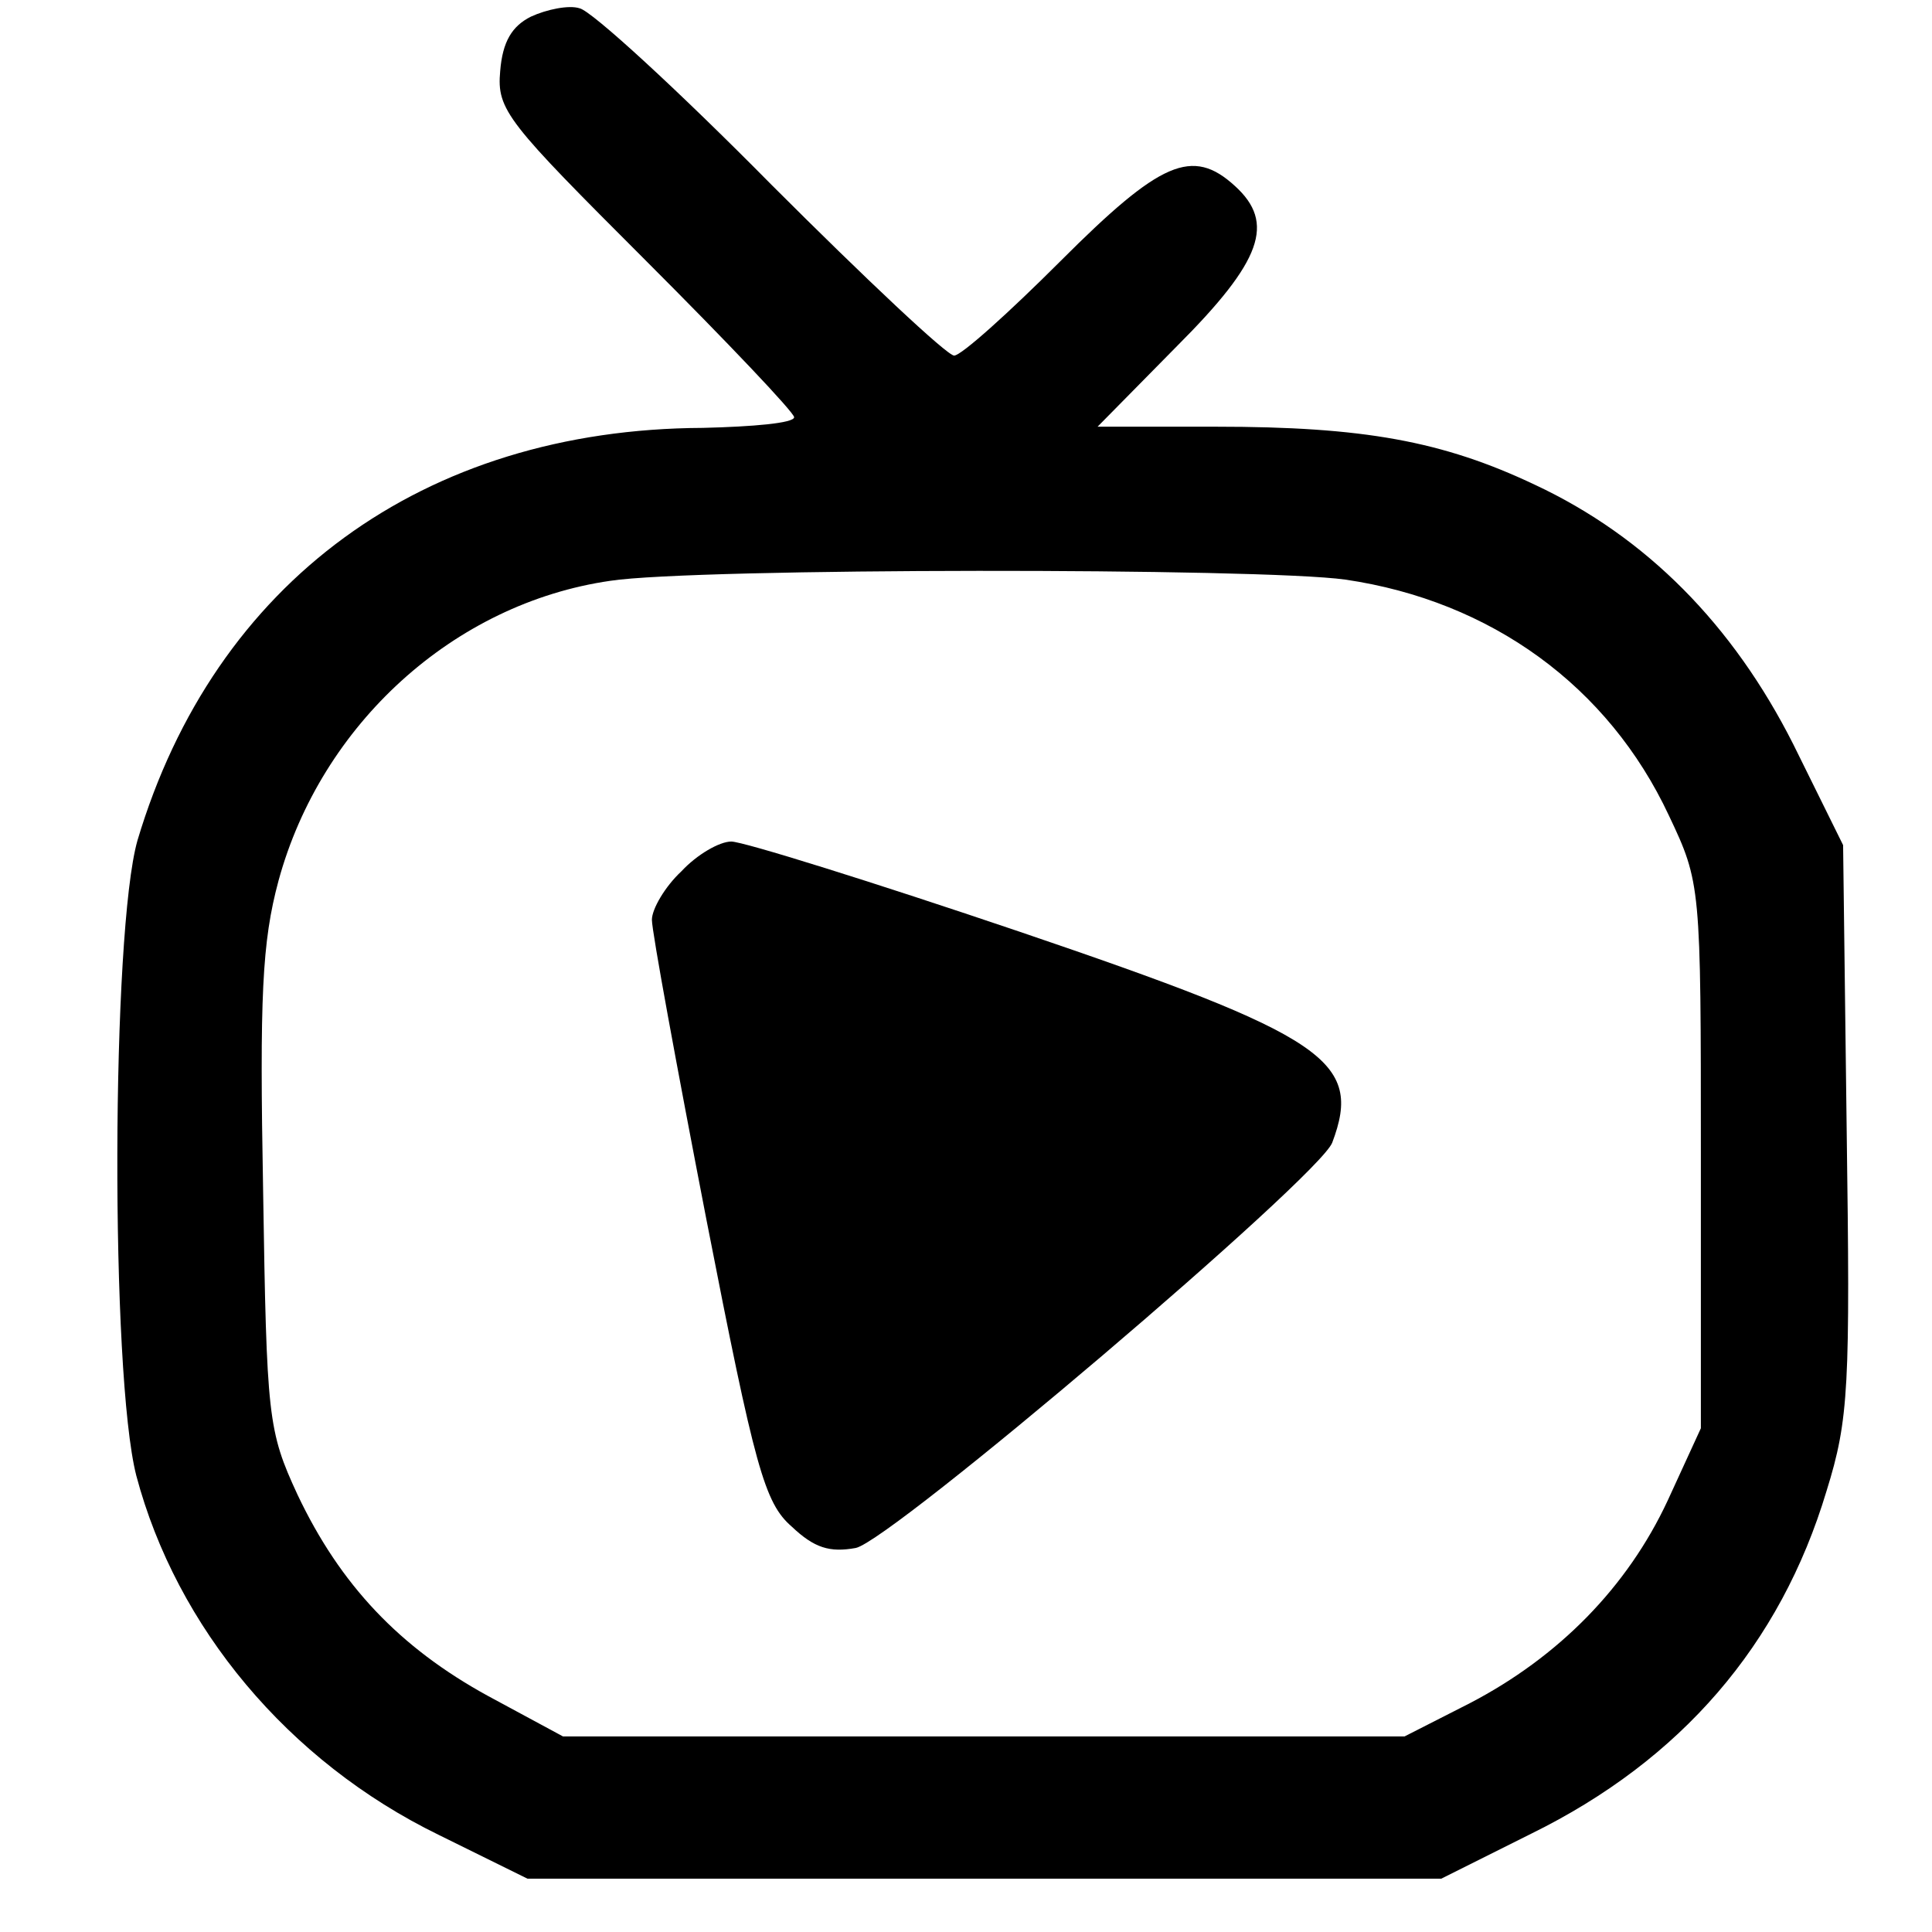 <?xml version="1.0" standalone="no"?>
<!DOCTYPE svg PUBLIC "-//W3C//DTD SVG 20010904//EN"
 "http://www.w3.org/TR/2001/REC-SVG-20010904/DTD/svg10.dtd">
<svg version="1.0" xmlns="http://www.w3.org/2000/svg"
 width="163pt" height="163pt" viewBox="0 0 163 163"
 preserveAspectRatio="xMidYMid meet">

<g transform="translate(0,163) scale(0.1,-0.1)"
fill="#000000" stroke="none">
<path d="M448 1616 c-16 -8 -24 -21 -26 -46 -3 -33 6 -43 123 -160 69 -69 125
-128 125 -132 0 -5 -35 -8 -77 -9 -236 -1 -412 -130 -477 -348 -22 -77 -23
-450 -1 -536 34 -128 128 -241 255 -303 l75 -37 386 0 385 0 76 38 c126 62
210 159 249 289 19 61 20 88 17 306 l-3 239 -42 85 c-51 101 -124 175 -218
219 -78 37 -145 49 -269 49 l-100 0 67 68 c72 72 83 104 49 135 -36 33 -63 21
-147 -63 -44 -44 -84 -80 -90 -80 -6 0 -75 65 -154 144 -79 80 -152 147 -162
149 -9 3 -28 -1 -41 -7z m687 -475 c123 -18 222 -90 273 -199 27 -57 27 -59
27 -287 l0 -230 -28 -61 c-34 -73 -92 -132 -167 -171 l-55 -28 -355 0 -355 0
-63 34 c-75 41 -125 94 -161 170 -25 54 -26 65 -29 256 -3 164 -1 210 13 262
36 132 148 234 280 253 72 11 549 11 620 1z"/>
<path d="M575 895 c-14 -13 -25 -32 -25 -41 0 -10 21 -124 46 -253 41 -210 49
-239 72 -259 19 -18 32 -22 54 -18 30 6 391 313 402 342 26 69 -5 90 -264 178
-124 42 -233 76 -243 76 -10 0 -29 -11 -42 -25z"/>
</g>
</svg>
